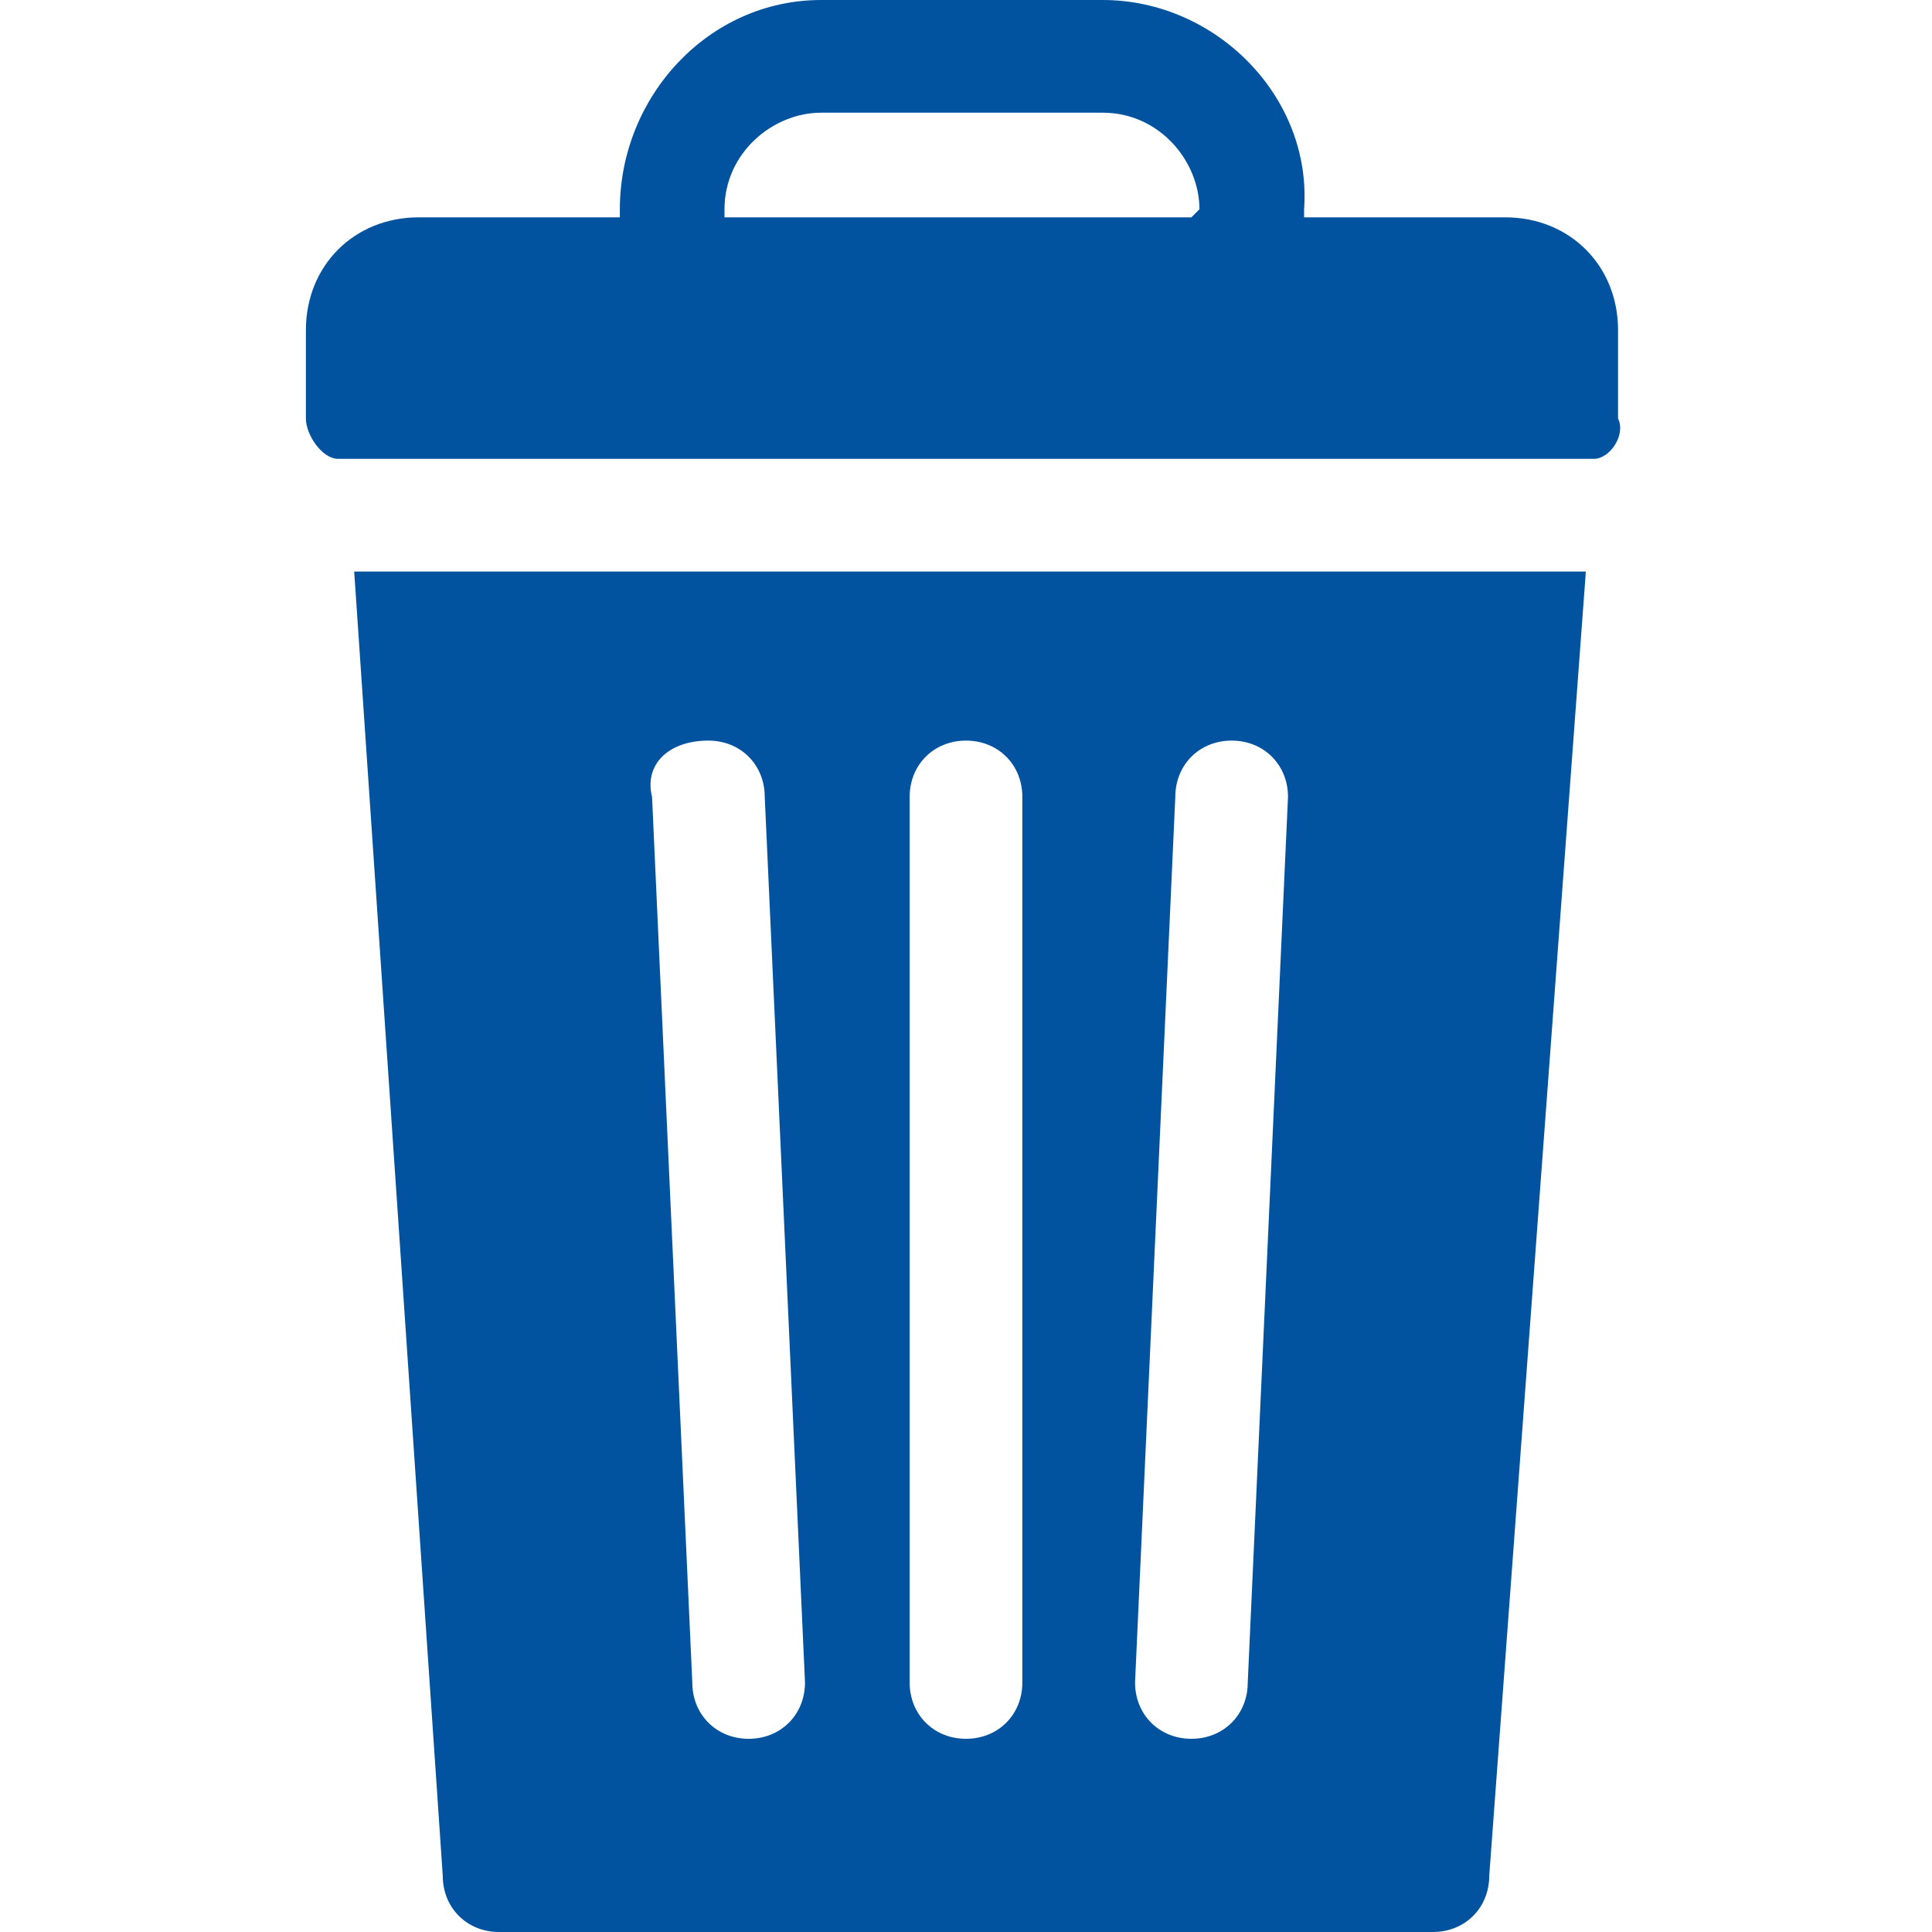 <?xml version="1.0" encoding="utf-8"?>
<!-- Generator: Adobe Illustrator 25.3.0, SVG Export Plug-In . SVG Version: 6.00 Build 0)  -->
<svg version="1.1" id="Layer_1" xmlns="http://www.w3.org/2000/svg" xmlns:xlink="http://www.w3.org/1999/xlink" x="0px" y="0px"
	 viewBox="0 0 24 24" style="enable-background:new 0 0 24 24;" xml:space="preserve">
<style type="text/css">
	.st0{fill-rule:evenodd;clip-rule:evenodd;fill:#02539F;}
</style>
<path id="trash" class="st0" d="M19.8,5.7H4.2C4,5.7,3.8,5.4,3.8,5.2c0,0,0,0,0,0V4.1c0-0.8,0.6-1.4,1.4-1.4c0,0,0,0,0,0h2.5V2.6
	C7.7,1.2,8.8,0,10.2,0h3.5c1.4,0,2.6,1.2,2.5,2.6v0.1h2.5c0.8,0,1.4,0.6,1.4,1.4c0,0,0,0,0,0v1.1C20.2,5.4,20,5.7,19.8,5.7
	C19.8,5.7,19.8,5.7,19.8,5.7z M14.9,2.6c0-0.6-0.5-1.2-1.2-1.2h-3.5c-0.6,0-1.2,0.5-1.2,1.2v0.1h5.8L14.9,2.6L14.9,2.6z M18.5,23.3
	c0,0.4-0.3,0.7-0.7,0.7H6.2c-0.4,0-0.7-0.3-0.7-0.7L4.4,7.1h15.3L18.5,23.3z M9.5,9.9c0-0.4-0.3-0.7-0.7-0.7C8.3,9.2,8,9.5,8.1,9.9
	l0.5,11c0,0.4,0.3,0.7,0.7,0.7c0,0,0,0,0,0c0.4,0,0.7-0.3,0.7-0.7L9.5,9.9z M12.7,9.9c0-0.4-0.3-0.7-0.7-0.7c-0.4,0-0.7,0.3-0.7,0.7
	c0,0,0,0,0,0v11c0,0.4,0.3,0.7,0.7,0.7c0.4,0,0.7-0.3,0.7-0.7c0,0,0,0,0,0V9.9L12.7,9.9z M15.3,9.2c-0.4,0-0.7,0.3-0.7,0.7
	c0,0,0,0,0,0l-0.5,11c0,0.4,0.3,0.7,0.7,0.7h0c0.4,0,0.7-0.3,0.7-0.7l0.5-11C16,9.5,15.7,9.2,15.3,9.2L15.3,9.2z"/>
</svg>
